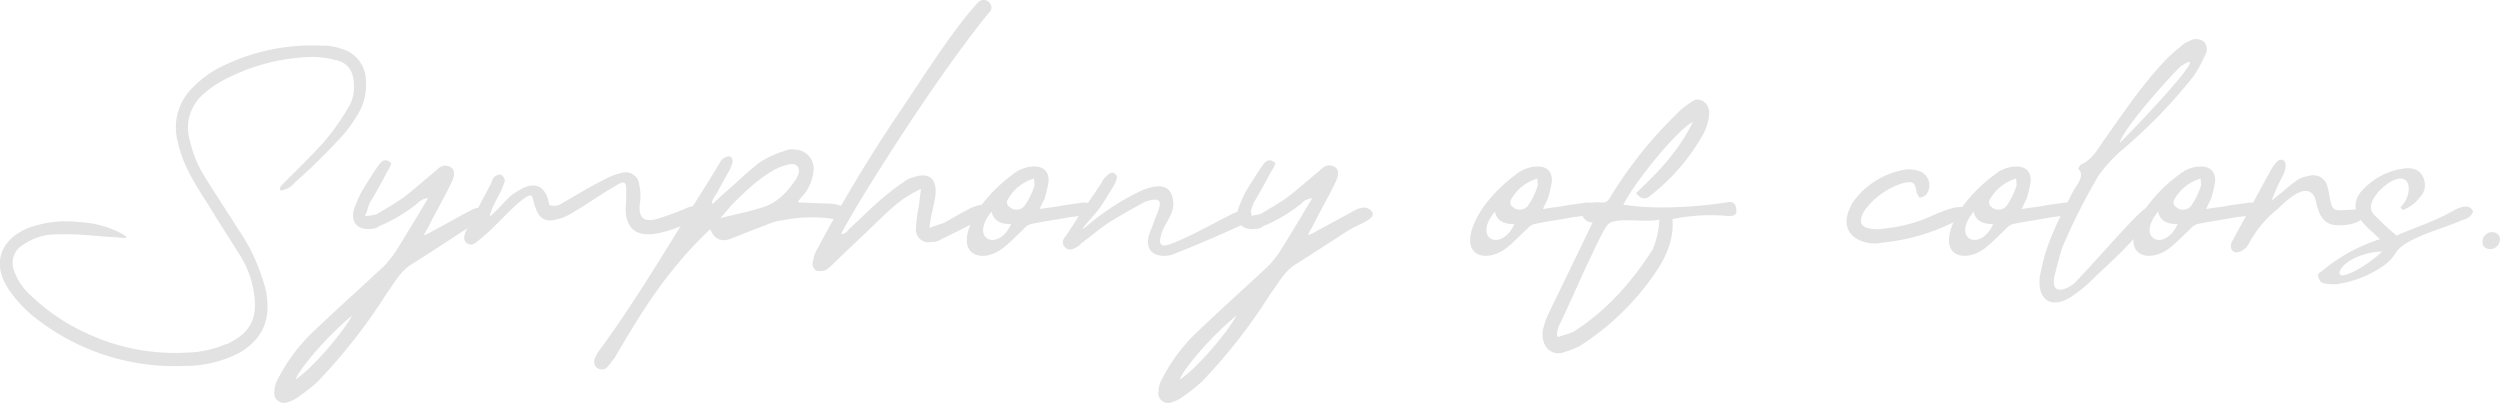 <svg xmlns="http://www.w3.org/2000/svg" viewBox="0 0 452.23 72.87"><defs><style>.cls-1{fill:#e2e2e2;}</style></defs><title>symphony of colors beli</title><g id="Layer_2" data-name="Layer 2"><g id="Layer_1-2" data-name="Layer 1"><path class="cls-1" d="M16.73,42.62a51.85,51.85,0,0,0-7.6-.18,10.73,10.73,0,0,0-4.88,1.8,3.8,3.8,0,0,0-1.63,4.89,10.19,10.19,0,0,0,2.62,4,36.46,36.46,0,0,0,11.22,7.51A37.52,37.52,0,0,0,34,63.77a18.55,18.55,0,0,0,6.87-1.53c.18,0,.27,0,.36-.09C45.75,60,46.57,57,45.93,53a17.46,17.46,0,0,0-2.44-6.69c-1.9-3.07-3.89-6.06-5.78-9.22-2.27-3.53-4.62-7.14-5.52-11.3a10.09,10.09,0,0,1,2.71-10,19.16,19.16,0,0,1,5.7-4A36.91,36.91,0,0,1,58.23,8.26a9.2,9.2,0,0,1,3.44.54,6,6,0,0,1,4.52,5.79,10.15,10.15,0,0,1-1.54,6.23,25.13,25.13,0,0,1-3.53,4.62C58.68,28.06,56,30.68,53.35,33a3.7,3.7,0,0,1-2.62,1.45c-.28-.64.27-.91.45-1.18,2.53-2.53,5.15-5.06,7.5-7.68a44.19,44.19,0,0,0,4.25-6A7.12,7.12,0,0,0,64,15c-.09-2.17-1.18-3.8-3.44-4.16a15.81,15.81,0,0,0-4.07-.54,35.75,35.75,0,0,0-16.64,4.52,15.57,15.57,0,0,0-2.8,2,8,8,0,0,0-2.71,8.59,21.06,21.06,0,0,0,2.89,6.87c1.9,3.07,3.89,6.06,5.88,9.22a33.29,33.29,0,0,1,4.52,9.4,13,13,0,0,1,.72,3.53c.37,4.34-1.53,7.41-5.24,9.49a21.22,21.22,0,0,1-9.67,2.27,40.67,40.67,0,0,1-26.14-8,23,23,0,0,1-5.69-5.79c-3.08-4.52-1.72-9,3.43-11.12a19.58,19.58,0,0,1,9.41-1.09A18.08,18.08,0,0,1,22,42.25a8.94,8.94,0,0,1,.82.55.41.41,0,0,1-.1.27C20.71,42.89,18.72,42.8,16.73,42.62Z"/><path class="cls-1" d="M78.39,41.71c2.26-1.17,4.43-2.44,6.69-3.62a3.82,3.82,0,0,1,1.9-.54,1.94,1.94,0,0,1,1.26.73c.37.63,0,1.08-.72,1.53-1.17.73-2.62,1.27-3.89,2.08-3.07,2-6.24,4.07-9.4,6.06C72.33,49.22,71.34,51.21,70,53A101.56,101.56,0,0,1,57.5,69a29.91,29.91,0,0,1-3.16,2.53,7.25,7.25,0,0,1-2.44,1.27,1.77,1.77,0,0,1-2.26-2.08,4.63,4.63,0,0,1,.63-2.17,31.73,31.73,0,0,1,6.87-9c4.07-3.88,8.23-7.59,12.39-11.48a25.65,25.65,0,0,0,1.9-2.35c2-3.16,4-6.51,6-9.86a2.74,2.74,0,0,0-1.9.91,28.17,28.17,0,0,1-7,4.16,1.9,1.9,0,0,1-1.17.45c-2.44.36-4-1-3.35-3.44a22,22,0,0,1,1.45-3.34c1-1.63,2-3.26,3.07-4.79.55-.73,1.27-1.27,2.26-.28A6.18,6.18,0,0,1,70,31.13c-1,2-2.08,3.8-3.17,5.7-.27.63-.36,1.26-.81,2.26a9.64,9.64,0,0,0,2.17-.36c1.63-1,3.26-1.9,4.79-3,2-1.53,3.8-3.16,5.79-4.79.72-.72,1.54-1.36,2.71-.72.82.45.91,1.44.09,3-1.26,2.62-2.8,5.25-4.16,8a7.43,7.43,0,0,0-.72,1.36A7.82,7.82,0,0,0,78.39,41.71Zm-25,26.95c2.53-1.45,8.32-8,10.31-11.58C59.58,60.43,54.43,66.31,53.43,68.66Z"/><path class="cls-1" d="M101.71,36.74c2.54-1.45,4.89-2.9,7.42-4.16a11.09,11.09,0,0,1,3.25-1.27,2.45,2.45,0,0,1,3.26,2.17,8.86,8.86,0,0,1,.09,3.44c-.27,2.71,1,3.34,3.34,2.62a54.14,54.14,0,0,0,5.34-2c1.45-.45,2-.36,2.26.09s.18,1.54-1.27,2.08a18.75,18.75,0,0,1-7.23,2.62c-3.26.37-4.88-1.17-5-4.34,0-.72.09-1.26.09-2,0-2.53.36-3.88-2.08-2.26-2.44,1.36-5.43,3.53-7.87,4.89a7.78,7.78,0,0,1-2.71,1.08c-1.9.54-3.08-.18-3.71-2.08-.81-2-.18-3.07-2.35-1.53-2.35,1.8-4.88,4.88-7.23,6.78a11.8,11.8,0,0,1-1.63,1.26A1.22,1.22,0,0,1,84,42.71a3.35,3.35,0,0,1,.63-1.45c1.36-2.71,2.72-5.34,4.25-8.14A2.14,2.14,0,0,1,89.42,32c.36-.27.9-.55,1.26-.37a1.36,1.36,0,0,1,.64,1.09c-.18.63-.46,1.18-.64,1.72-.45.9-2,3.61-2.08,4.7,1-.63,3.08-3.26,4.16-4a14,14,0,0,1,2.17-1.26c2-.82,3.44-.1,4.16,2,.09.37.18.82.27,1.18A2.43,2.43,0,0,0,101.71,36.74Z"/><path class="cls-1" d="M111.11,64.86c-.45.45-.72,1-1.26,1.54a1.38,1.38,0,0,1-1.81.18,1.46,1.46,0,0,1-.45-1.72,6.93,6.93,0,0,1,.81-1.45c6.6-9,12.21-18.53,18.08-27.94,1.27-2,2.45-3.89,3.71-6a2,2,0,0,1,1.9-1.18c.81.72.27,1.45,0,2.26-.81,1.45-1.63,2.89-2.44,4.43a5.42,5.42,0,0,0-.91,1.72c.1,0,.1.09.19.18.54-.54,1-.91,1.53-1.45,2.35-2,4.43-4.07,6.87-6a17.9,17.9,0,0,1,4.44-2.08,3.4,3.4,0,0,1,2.17-.28,3.46,3.46,0,0,1,3.25,3.44,8.18,8.18,0,0,1-1.72,4.61,10.83,10.83,0,0,0-1.17,1.45,7.35,7.35,0,0,0,1.26.09c1.54.09,3.08.09,4.61.18a7,7,0,0,1,2.36.54,1.36,1.36,0,0,1,.9,1.72,1.14,1.14,0,0,1-1.54.72,25.54,25.54,0,0,0-10.12,0,9.74,9.74,0,0,0-3.26.91c-2.26.81-4.43,1.72-6.51,2.53-1.45.45-2.71.18-3.53-1.81C120.61,48.94,116.18,56.18,111.11,64.86Zm26.68-27.31c2.8-.81,4.61-2.8,6.15-5.06a4.57,4.57,0,0,0,.54-1.18c.18-1.08-.36-1.72-1.45-1.62a9.6,9.6,0,0,0-2.71.9c-3.08,1.63-5.52,4.07-8,6.51-.54.72-1.17,1.36-2,2.35C133.18,38.73,135.53,38.28,137.79,37.55Z"/><path class="cls-1" d="M164.64,35.2c-2.62,1.54-4.88,3.89-7.14,6.06s-4.71,4.43-7,6.69c-.45.36-.9.9-1.44,1s-1.36.19-1.63-.18a1.38,1.38,0,0,1-.36-1.53,6.12,6.12,0,0,1,.9-2.44,265.85,265.85,0,0,1,14.56-24.24c3.62-5.33,10-15.46,14.29-20,1.44-1.63,3.43.63,2.08,1.72-7.33,9-16.19,22.51-22.25,32.28-1.53,2.53-3.07,5.06-4.52,7.77.82,0,1.09-.45,1.45-.9,1.81-1.63,3.53-3.35,5.24-4.88a50.66,50.66,0,0,1,4.89-3.8,4.45,4.45,0,0,1,1.62-.72c2.72-.91,4.16.27,3.89,3.25-.09.91-.36,1.81-.54,2.8a20.8,20.8,0,0,0-.54,3.17c1-.45,1.8-.63,2.53-.9,1.72-.91,3.43-2,5.15-2.81,3.62-1.54,3.71,1.09,1.27,2.26-2.35,1.36-4.79,2.44-7.24,3.71a3.59,3.59,0,0,1-1.53.27,2.25,2.25,0,0,1-2.63-2.44,23,23,0,0,1,.55-4.16c.09-.81.18-1.72.36-3A19.26,19.26,0,0,0,164.64,35.2Z"/><path class="cls-1" d="M192.12,37.19c1-.18,2.63-.36,3.71-.54a3.33,3.33,0,0,1,1.36.18,1.22,1.22,0,0,1,.63,1.17c0,.19-.63.73-.9.73a21.63,21.63,0,0,1-3.35.54c-2.26.45-4.52.72-6.69,1.18a2.49,2.49,0,0,0-1.63.9c-2.53,2.35-3.8,4-6.06,4.7-3.25,1-6.6-1.17-2.17-8.23a26.94,26.94,0,0,1,6.15-6.24,6.28,6.28,0,0,1,3.44-1.44c2-.18,3.16.72,3.07,2.71a24.67,24.67,0,0,1-.72,3.07c-.27.55-.54,1.09-.91,1.9C189.5,37.55,190.86,37.46,192.12,37.19Zm-9.22,3.35c-1.9,0-3.16-.55-3.52-2.26C175.22,43.25,180.55,45.69,182.9,40.54ZM182.36,36a1,1,0,0,0,.27,1.45,1.85,1.85,0,0,0,2.8-.36,12.36,12.36,0,0,0,1.63-3.35c.18-.18,0-.72,0-1.44A7.91,7.91,0,0,0,182.36,36Z"/><path class="cls-1" d="M223,38.64c3.79-1.72,4.7.63,1.17,2.26-3.71,1.72-7.59,3.34-11.39,4.88A4.85,4.85,0,0,1,209,46c-1.08-.54-1.54-1.54-1.27-3.07.28-1.18.82-2,1.09-3.08,1.08-2.62,2.08-4.61-1.72-3.34-2,1.08-4.07,2.26-6,3.43s-3.52,2.63-5.42,4a3.08,3.08,0,0,1-1,.82c-.54.27-1.26.72-2,0a1.3,1.3,0,0,1,0-1.9c1-1.45,1.89-2.9,2.8-4.34,1.17-1.54,2.26-3.17,3.34-4.8a4.28,4.28,0,0,0,.64-1.08c.9-1.18,1.71-1.72,2.26-1.18.54.37.36,1.18-.55,2.63-.81,1.26-1.53,2.62-2.44,3.79-.63.91-4.79,5.25-1.8,2.72a44.8,44.8,0,0,1,8.68-5.7c2.53-1.27,6.23-2.44,6.6,1.54.27,1.9-1.09,3.43-1.9,5.24-.82,2.26-.73,3.35,1.72,2.35C215.27,42.8,219.79,40.26,223,38.64Z"/><path class="cls-1" d="M238.32,41.71c2.26-1.17,4.43-2.44,6.69-3.62a3.84,3.84,0,0,1,1.9-.54,1.94,1.94,0,0,1,1.27.73c.36.63,0,1.08-.72,1.53-1.18.73-2.63,1.27-3.89,2.08-3.08,2-6.24,4.07-9.41,6.06-1.89,1.27-2.89,3.26-4.25,5.06a100.91,100.91,0,0,1-12.47,16,30.05,30.05,0,0,1-3.17,2.53,7.07,7.07,0,0,1-2.44,1.27,1.77,1.77,0,0,1-2.26-2.08,4.63,4.63,0,0,1,.63-2.17,31.58,31.58,0,0,1,6.88-9c4.06-3.88,8.22-7.59,12.38-11.48a22.68,22.68,0,0,0,1.9-2.35c2-3.16,4-6.51,6-9.86a2.7,2.7,0,0,0-1.9.91,28.55,28.55,0,0,1-7,4.16,1.92,1.92,0,0,1-1.18.45c-2.44.36-4-1-3.34-3.44a22,22,0,0,1,1.44-3.34c1-1.63,2-3.26,3.08-4.79.54-.73,1.26-1.27,2.26-.28a5.91,5.91,0,0,1-.82,1.54c-1,2-2.08,3.8-3.16,5.7-.27.63-.36,1.26-.81,2.26a9.86,9.86,0,0,0,2.17-.36c1.62-1,3.25-1.9,4.79-3,2-1.53,3.8-3.16,5.79-4.79.72-.72,1.53-1.36,2.71-.72.81.45.9,1.44.09,3-1.27,2.62-2.8,5.25-4.16,8a7.43,7.43,0,0,0-.72,1.36A7.71,7.71,0,0,0,238.32,41.71ZM213.37,68.66c2.53-1.45,8.32-8,10.31-11.58C219.52,60.43,214.36,66.31,213.37,68.66Z"/><path class="cls-1" d="M283.17,37.19c1-.18,2.62-.36,3.7-.54a3.31,3.31,0,0,1,1.36.18,1.22,1.22,0,0,1,.63,1.17c0,.19-.63.73-.9.73a21.63,21.63,0,0,1-3.35.54c-2.26.45-4.52.72-6.69,1.18a2.51,2.51,0,0,0-1.63.9c-2.53,2.35-3.79,4-6.05,4.7-3.26,1-6.61-1.17-2.17-8.23a26.69,26.69,0,0,1,6.14-6.24,6.28,6.28,0,0,1,3.44-1.44c2-.18,3.17.72,3.07,2.71a24.67,24.67,0,0,1-.72,3.07c-.27.55-.54,1.09-.9,1.9C280.54,37.55,281.9,37.46,283.17,37.19Zm-9.23,3.35c-1.9,0-3.16-.55-3.52-2.26C266.26,43.25,271.59,45.69,273.94,40.54ZM273.4,36a1,1,0,0,0,.27,1.45,1.85,1.85,0,0,0,2.8-.36,12.36,12.36,0,0,0,1.63-3.35c.18-.18,0-.72,0-1.44A7.93,7.93,0,0,0,273.4,36Z"/><path class="cls-1" d="M306.22,22.09c-2.35.9-10.31,10.49-12.57,14.92,5.88,1,14,.36,19-.45.72-.09,1.36.09,1.45,1.53.09.82-.64,1-1.27,1a34.91,34.91,0,0,0-10.31.54c.37,3.8-1.35,7.15-3,9.59a47.18,47.18,0,0,1-13.92,13.47,21.37,21.37,0,0,1-3.17,1.17c-2.17.37-3.71-1.53-3.35-4.15a16.54,16.54,0,0,1,1-2.9c2.8-5.79,5.79-11.93,8-16.55-2.26-.09-3-3.43,0-3.61,2.08-.27,2.35.63,3.43-1.36a75.65,75.65,0,0,1,11.76-14.65,11.41,11.41,0,0,1,2-1.71,9,9,0,0,1,1.26-.82c1.45-.45,2.9.91,2.62,2.81a9.16,9.16,0,0,1-1,3.25,36.91,36.91,0,0,1-9.49,11.12c-.73.63-1.54,1.09-2.72-.36C299.8,31.31,303.6,27.43,306.22,22.09ZM290.76,40.72c-1,1.26-3,5.87-3.71,7.23-1.72,3.71-3.34,7.51-5.15,11.21a7.28,7.28,0,0,0-.27,1.36.56.56,0,0,0,.27.45c.81-.36,1.81-.54,2.62-.9,5.79-3.62,10.49-8.77,14.47-15a15.7,15.7,0,0,0,1.17-5.34C297.09,40.36,292,39.09,290.76,40.72Z"/><path class="cls-1" d="M352.87,40.45a36.85,36.85,0,0,1-12.29,3.43,6.7,6.7,0,0,1-3.26-.09c-2.8-.72-4.07-3-2.8-5.88.18-.36.36-.81.54-1.17a14.49,14.49,0,0,1,8.68-5.88,5.62,5.62,0,0,1,3.44.09,2.71,2.71,0,0,1,1.17,4.34,2,2,0,0,1-1.08.45c-.18,0-.36-.63-.55-.81-.27-1.9-.63-2.26-2.44-1.81a13.49,13.49,0,0,0-6.87,4.79,5.12,5.12,0,0,0-.63,1.18c-.36,1.17-.09,1.9,1.17,2.17a5.94,5.94,0,0,0,2.81.09,27.43,27.43,0,0,0,9-2.44,26.44,26.44,0,0,1,3.43-1.27c3-.72,3.44.64.91,2.17A6,6,0,0,1,352.87,40.45Z"/><path class="cls-1" d="M369.78,37.19c1-.18,2.62-.36,3.71-.54a3.28,3.28,0,0,1,1.35.18,1.23,1.23,0,0,1,.64,1.17c0,.19-.64.73-.91.73a21.51,21.51,0,0,1-3.34.54c-2.26.45-4.53.72-6.7,1.18a2.47,2.47,0,0,0-1.62.9c-2.53,2.35-3.8,4-6.06,4.7-3.26,1-6.6-1.17-2.17-8.23a26.94,26.94,0,0,1,6.15-6.24,6.24,6.24,0,0,1,3.43-1.44c2-.18,3.17.72,3.08,2.71a23.14,23.14,0,0,1-.73,3.07c-.27.55-.54,1.09-.9,1.9C367.16,37.55,368.51,37.46,369.78,37.19Zm-9.22,3.35c-1.9,0-3.17-.55-3.53-2.26C352.87,43.25,358.21,45.69,360.56,40.54ZM360,36a1,1,0,0,0,.27,1.45,1.86,1.86,0,0,0,2.81-.36,13,13,0,0,0,1.63-3.35c.18-.18,0-.72,0-1.44A8,8,0,0,0,360,36Z"/><path class="cls-1" d="M386.41,39.18c3.17-3.26,4.53-2.35,1.45,1.72S381.08,48,377.64,51.39a26.3,26.3,0,0,1-3.07,2.35,7.43,7.43,0,0,1-1.72.81c-2.26.63-3.71-.63-3.89-2.89a7.29,7.29,0,0,1,.28-2.81c.9-4.7,3-8.86,5.15-13a13.16,13.16,0,0,1,1.27-2.26c.63-1.08,1.26-2.08.27-3.07a3.4,3.4,0,0,1,.45-.72c2.26-1,3.25-3.17,4.61-5,3.44-4.88,6.87-9.94,11-14.19a24.43,24.43,0,0,1,2.35-2.08A4.32,4.32,0,0,1,396,7.44a2.34,2.34,0,0,1,2.53,0,1.94,1.94,0,0,1,.36,2.53,24.3,24.3,0,0,1-2.08,3.8,93.08,93.08,0,0,1-13.2,13.57,26.9,26.9,0,0,0-4,4.43A111.68,111.68,0,0,0,373,44.88c-.45,1.53-.9,3.16-1.26,4.7-1.09,4.16,2.17,2.8,3.52,1.63C379.09,47.23,383.25,42.34,386.41,39.18Zm-3-13.29c2.9-2.8,17.72-18.45,11-13.84C392.29,14.13,384,23.27,383.43,25.89Z"/><path class="cls-1" d="M403.14,37.19c1-.18,2.62-.36,3.71-.54a3.28,3.28,0,0,1,1.35.18,1.21,1.21,0,0,1,.64,1.17c0,.19-.64.73-.91.73a21.51,21.51,0,0,1-3.34.54c-2.26.45-4.52.72-6.69,1.18a2.47,2.47,0,0,0-1.63.9c-2.53,2.35-3.8,4-6.06,4.7-3.25,1-6.6-1.17-2.17-8.23a26.94,26.94,0,0,1,6.15-6.24,6.24,6.24,0,0,1,3.43-1.44c2-.18,3.17.72,3.08,2.71a24.67,24.67,0,0,1-.72,3.07c-.28.55-.55,1.09-.91,1.9C400.52,37.55,401.87,37.46,403.14,37.19Zm-9.22,3.35c-1.9,0-3.17-.55-3.53-2.26C386.23,43.25,391.57,45.69,393.92,40.54ZM393.37,36a1,1,0,0,0,.28,1.45,1.85,1.85,0,0,0,2.8-.36,12.66,12.66,0,0,0,1.63-3.35c.18-.18,0-.72,0-1.44A8,8,0,0,0,393.37,36Z"/><path class="cls-1" d="M418.78,35.83c-1.54-3.43-5.6.91-7,2.17a19.64,19.64,0,0,0-4.88,5.88c-.82,1.81-3.35,2.62-3.35.54,0-.54.36-.9.54-1.35,2.26-4.07,4.43-8.23,6.69-12.3A7.12,7.12,0,0,1,412,29.14a1,1,0,0,1,1-.18,1.06,1.06,0,0,1,.45,1,4.24,4.24,0,0,1-.36,1.53,37.45,37.45,0,0,0-2.17,4.8c.36-.28.72-.55.9-.73,1.18-.9,2.17-1.9,3.25-2.62a4.6,4.6,0,0,1,2.45-1.08,2.64,2.64,0,0,1,3.52,2c.27.91.36,1.81.55,2.63.27,1.35.72,1.62,2.16,1.53.55,0,1.27-.09,1.9-.09,3.44-.27,2.44,3.08-3.07,2.81C419.69,40.54,419.32,37.91,418.78,35.83Z"/><path class="cls-1" d="M432.34,32.94c-1.81,1.09-4.88,4.25-2.71,6.06a52,52,0,0,0,3.89,3.62c3.43-1.54,6.87-2.54,10.31-4.53a5.24,5.24,0,0,1,2-.72c.63,0,1.26.09,1.53.91-.36,1.08-1.35,1.35-2.17,1.62-3.25,1.45-10,3.17-11.66,5.61a8.42,8.42,0,0,1-2.44,2.62,19.68,19.68,0,0,1-8.32,3.26,8,8,0,0,1-2.53-.18c-.45-.1-.82-.73-.91-1.27s.46-.72.91-1.09a31.36,31.36,0,0,1,10.3-5.6,11.65,11.65,0,0,1-1.17-1.09,17.23,17.23,0,0,1-2.26-2.26,3.9,3.9,0,0,1,.09-5.33,12.39,12.39,0,0,1,7.5-4.07c1.81-.27,3.08.27,3.62,1.54a3.19,3.19,0,0,1-.72,3.79,6.37,6.37,0,0,1-3,2.17c-.09-.18-.27-.27-.36-.54C436.5,35.38,436.41,30.59,432.34,32.94ZM430.9,45.51c-2.26,0-5.88,1-7.42,3.07C421.85,51.48,427.64,48.67,430.9,45.51Z"/><path class="cls-1" d="M450.51,45.06c-1,0-1.53-.55-1.44-1.45A1.72,1.72,0,0,1,450.88,42a1.32,1.32,0,0,1,1.35,1.27A1.8,1.8,0,0,1,450.51,45.06Z"/></g></g></svg>